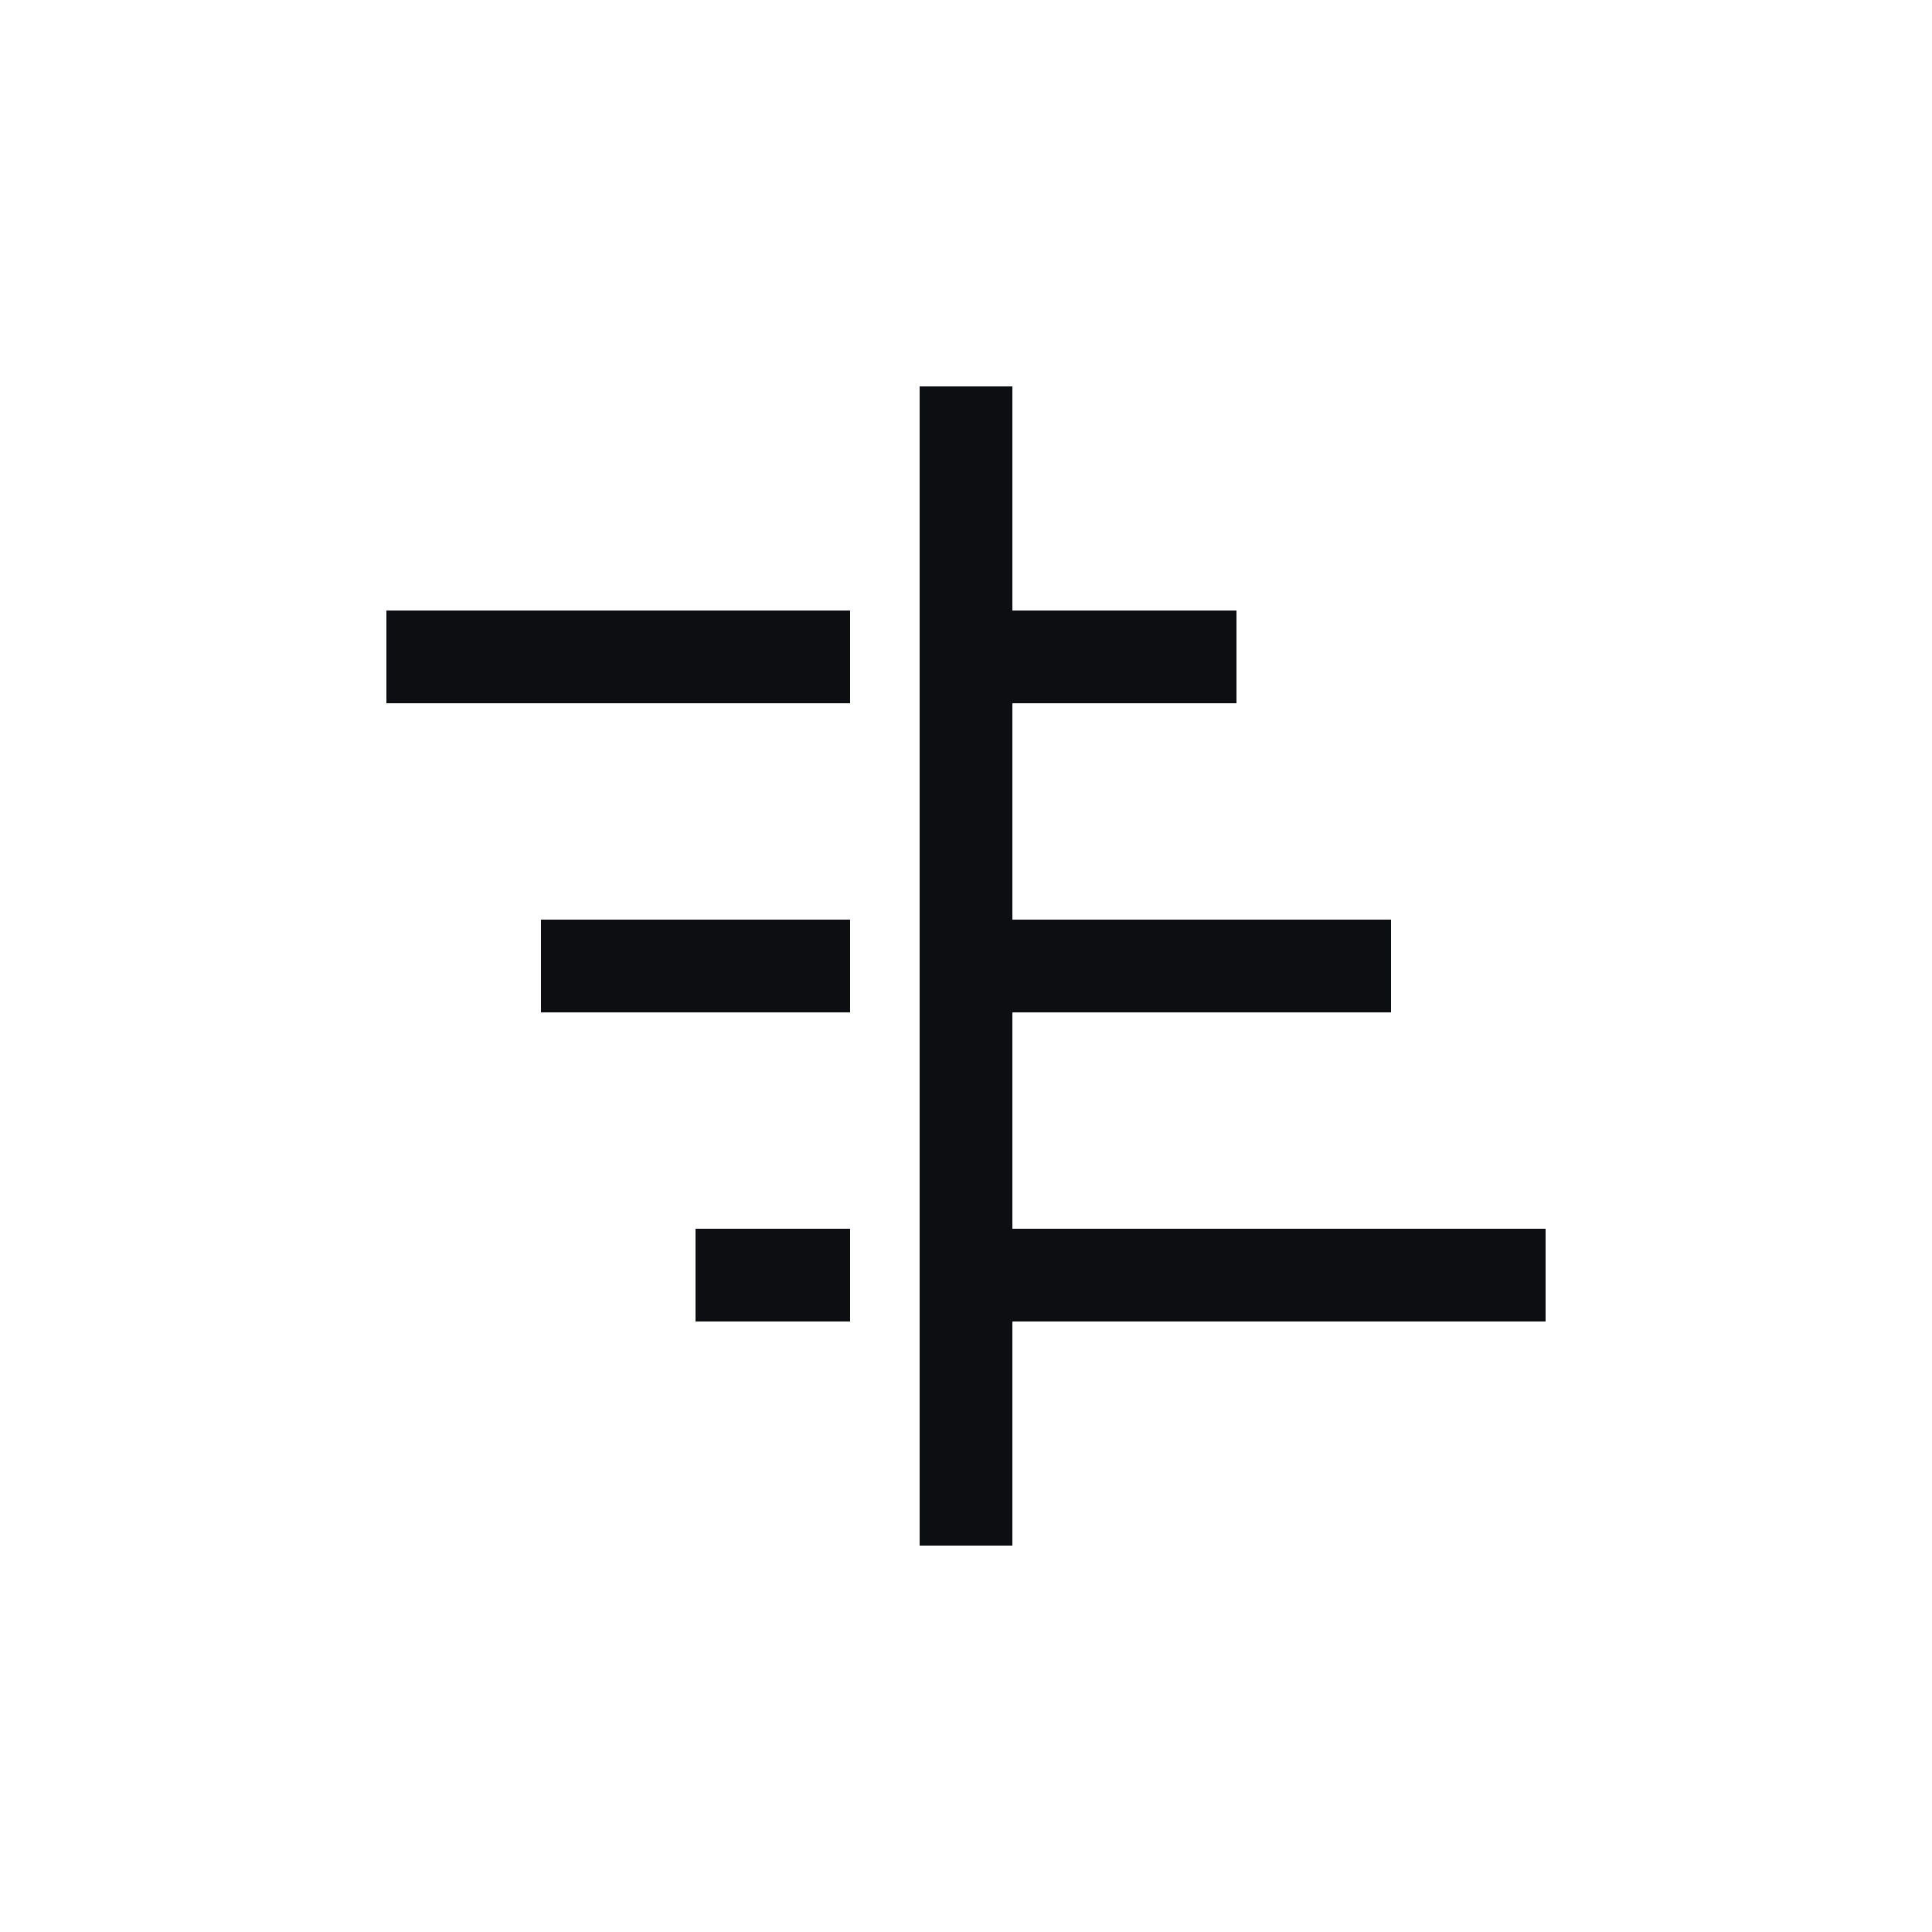 <svg width="25" height="25" viewBox="0 0 25 25" fill="none" xmlns="http://www.w3.org/2000/svg">
<path d="M12.5 5V20" stroke="#0D0E12" stroke-width="1.2"/>
<path d="M5 8.5H11M7 12.5H11M9 16.5H11M13 16.5H20M13 12.5H18M13 8.5H16" stroke="#0D0E12" stroke-width="1.2"/>
</svg>
